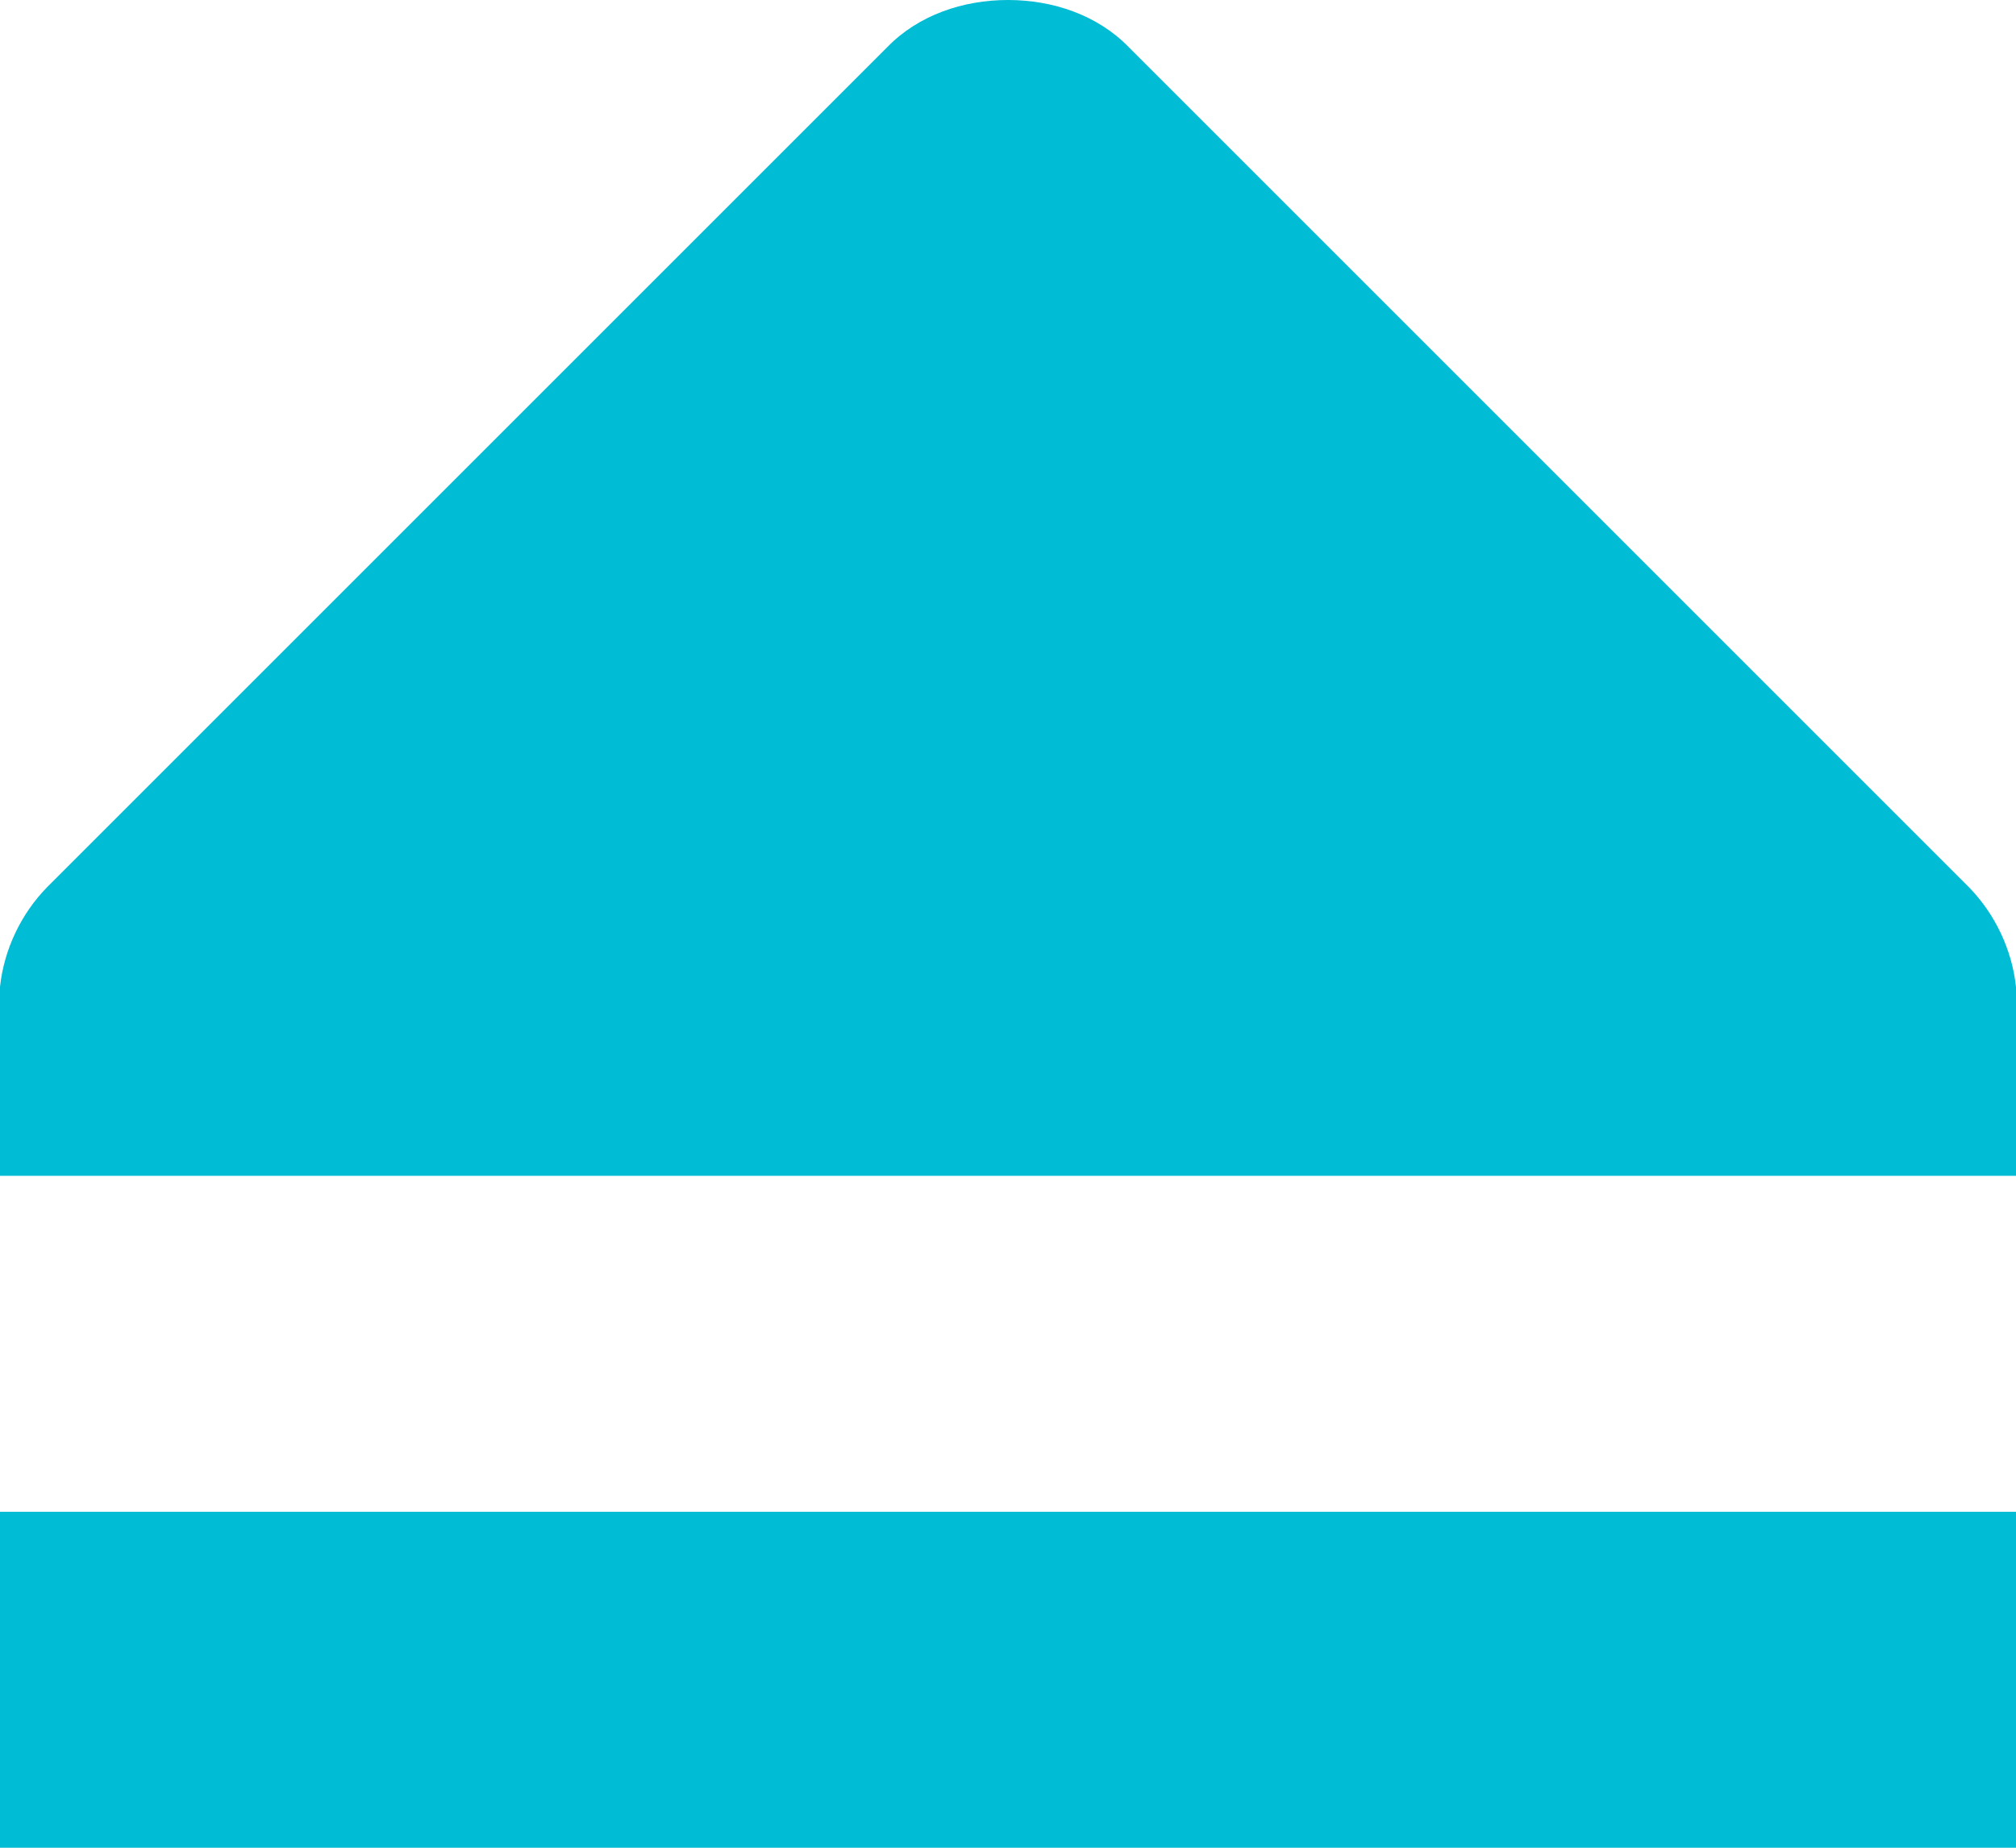 <svg xmlns="http://www.w3.org/2000/svg" viewBox="0 0 12 11"><g transform="matrix(0 1-1 0 501 18)" fill="#00BCD4" color="#000"><path d="m-9 489v12h2v-12z"/><path d="m-18 495c0 .266.089.533.281.719l5 5c.159.156.372.257.594.281h.125 1v-12h-1-.125c-.222.024-.435.125-.594.281l-5 5c-.192.186-.281.453-.281.719"/></g></svg>